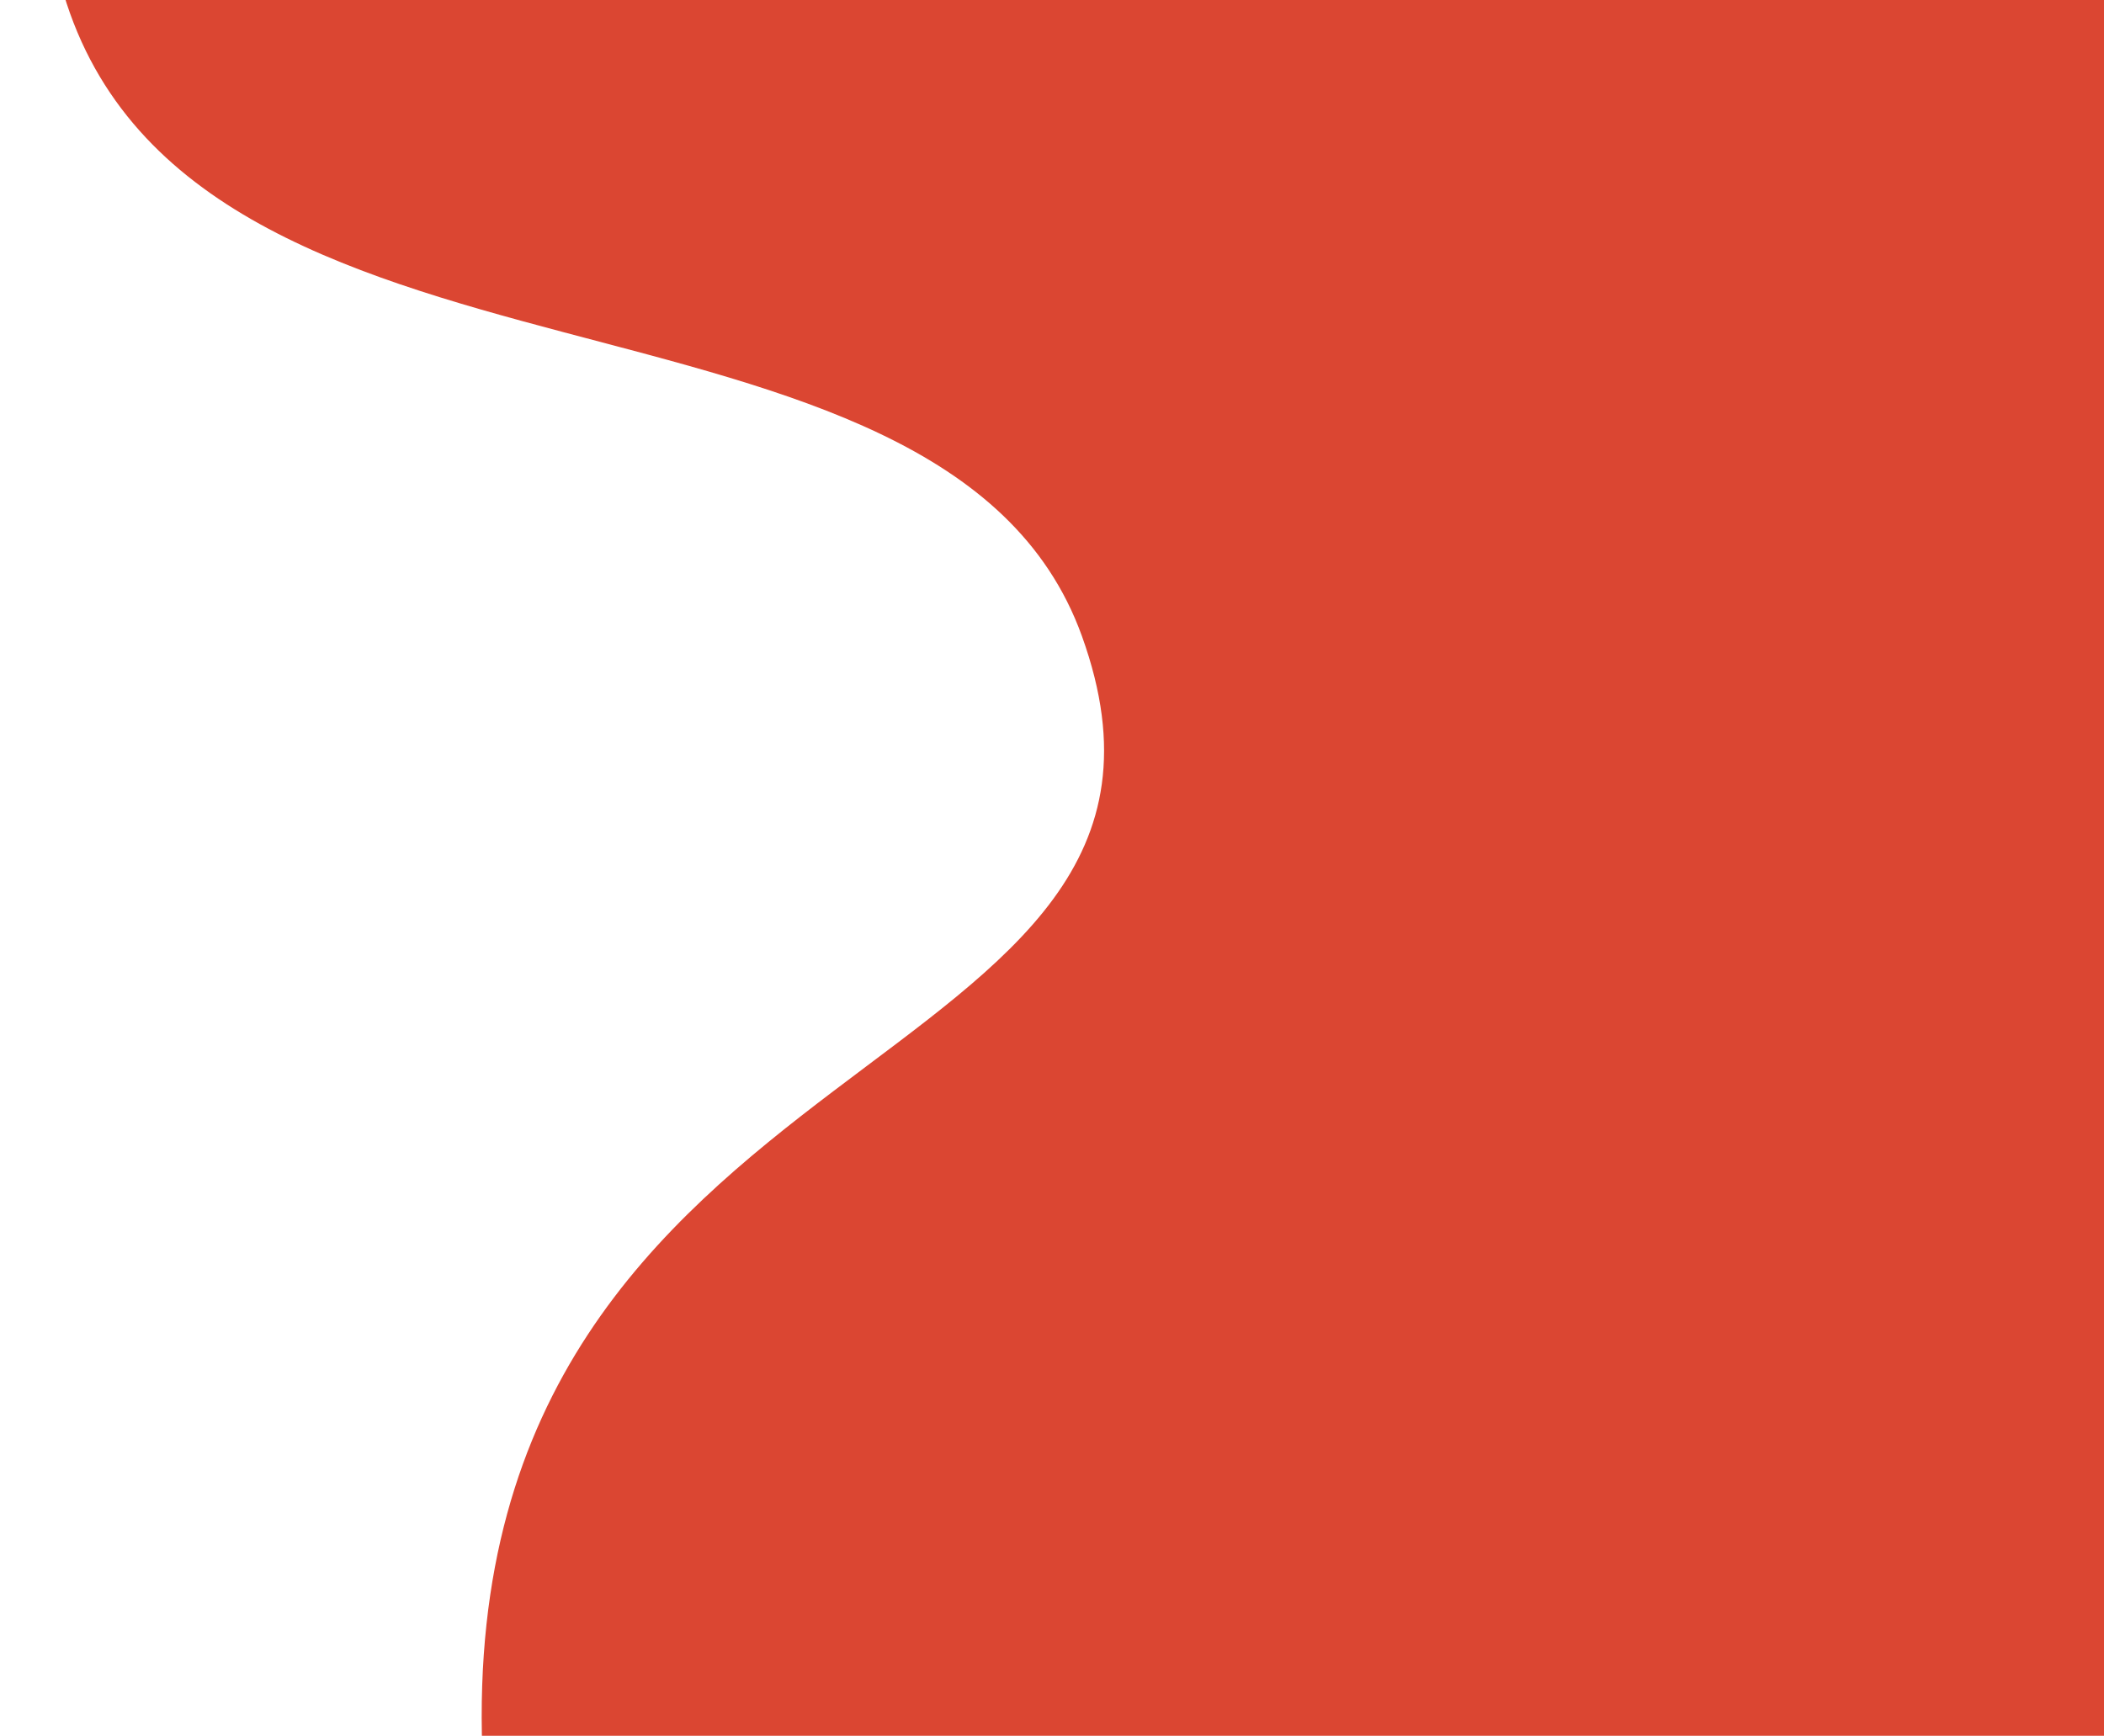 <?xml version="1.0" encoding="utf-8"?>
<!-- Generator: Adobe Illustrator 17.0.0, SVG Export Plug-In . SVG Version: 6.00 Build 0)  -->
<!DOCTYPE svg PUBLIC "-//W3C//DTD SVG 1.1//EN" "http://www.w3.org/Graphics/SVG/1.1/DTD/svg11.dtd">
<svg version="1.1" id="Layer_1" xmlns="http://www.w3.org/2000/svg" xmlns:xlink="http://www.w3.org/1999/xlink" x="0px" y="0px"
	 width="1012.001px" height="835px" viewBox="0 0 1012.001 835" enable-background="new 0 0 1012.001 835" xml:space="preserve">
<g>
	<path fill="#DB4632" d="M232,842.477c-12.762-348.833,366.7-319.054,288.396-536.469C453.474,120.196,86.937,206.921,29.082-8.335
		c312.248,0,988.218,0,988.218,0v850.812H232z"/>
</g>
</svg>
